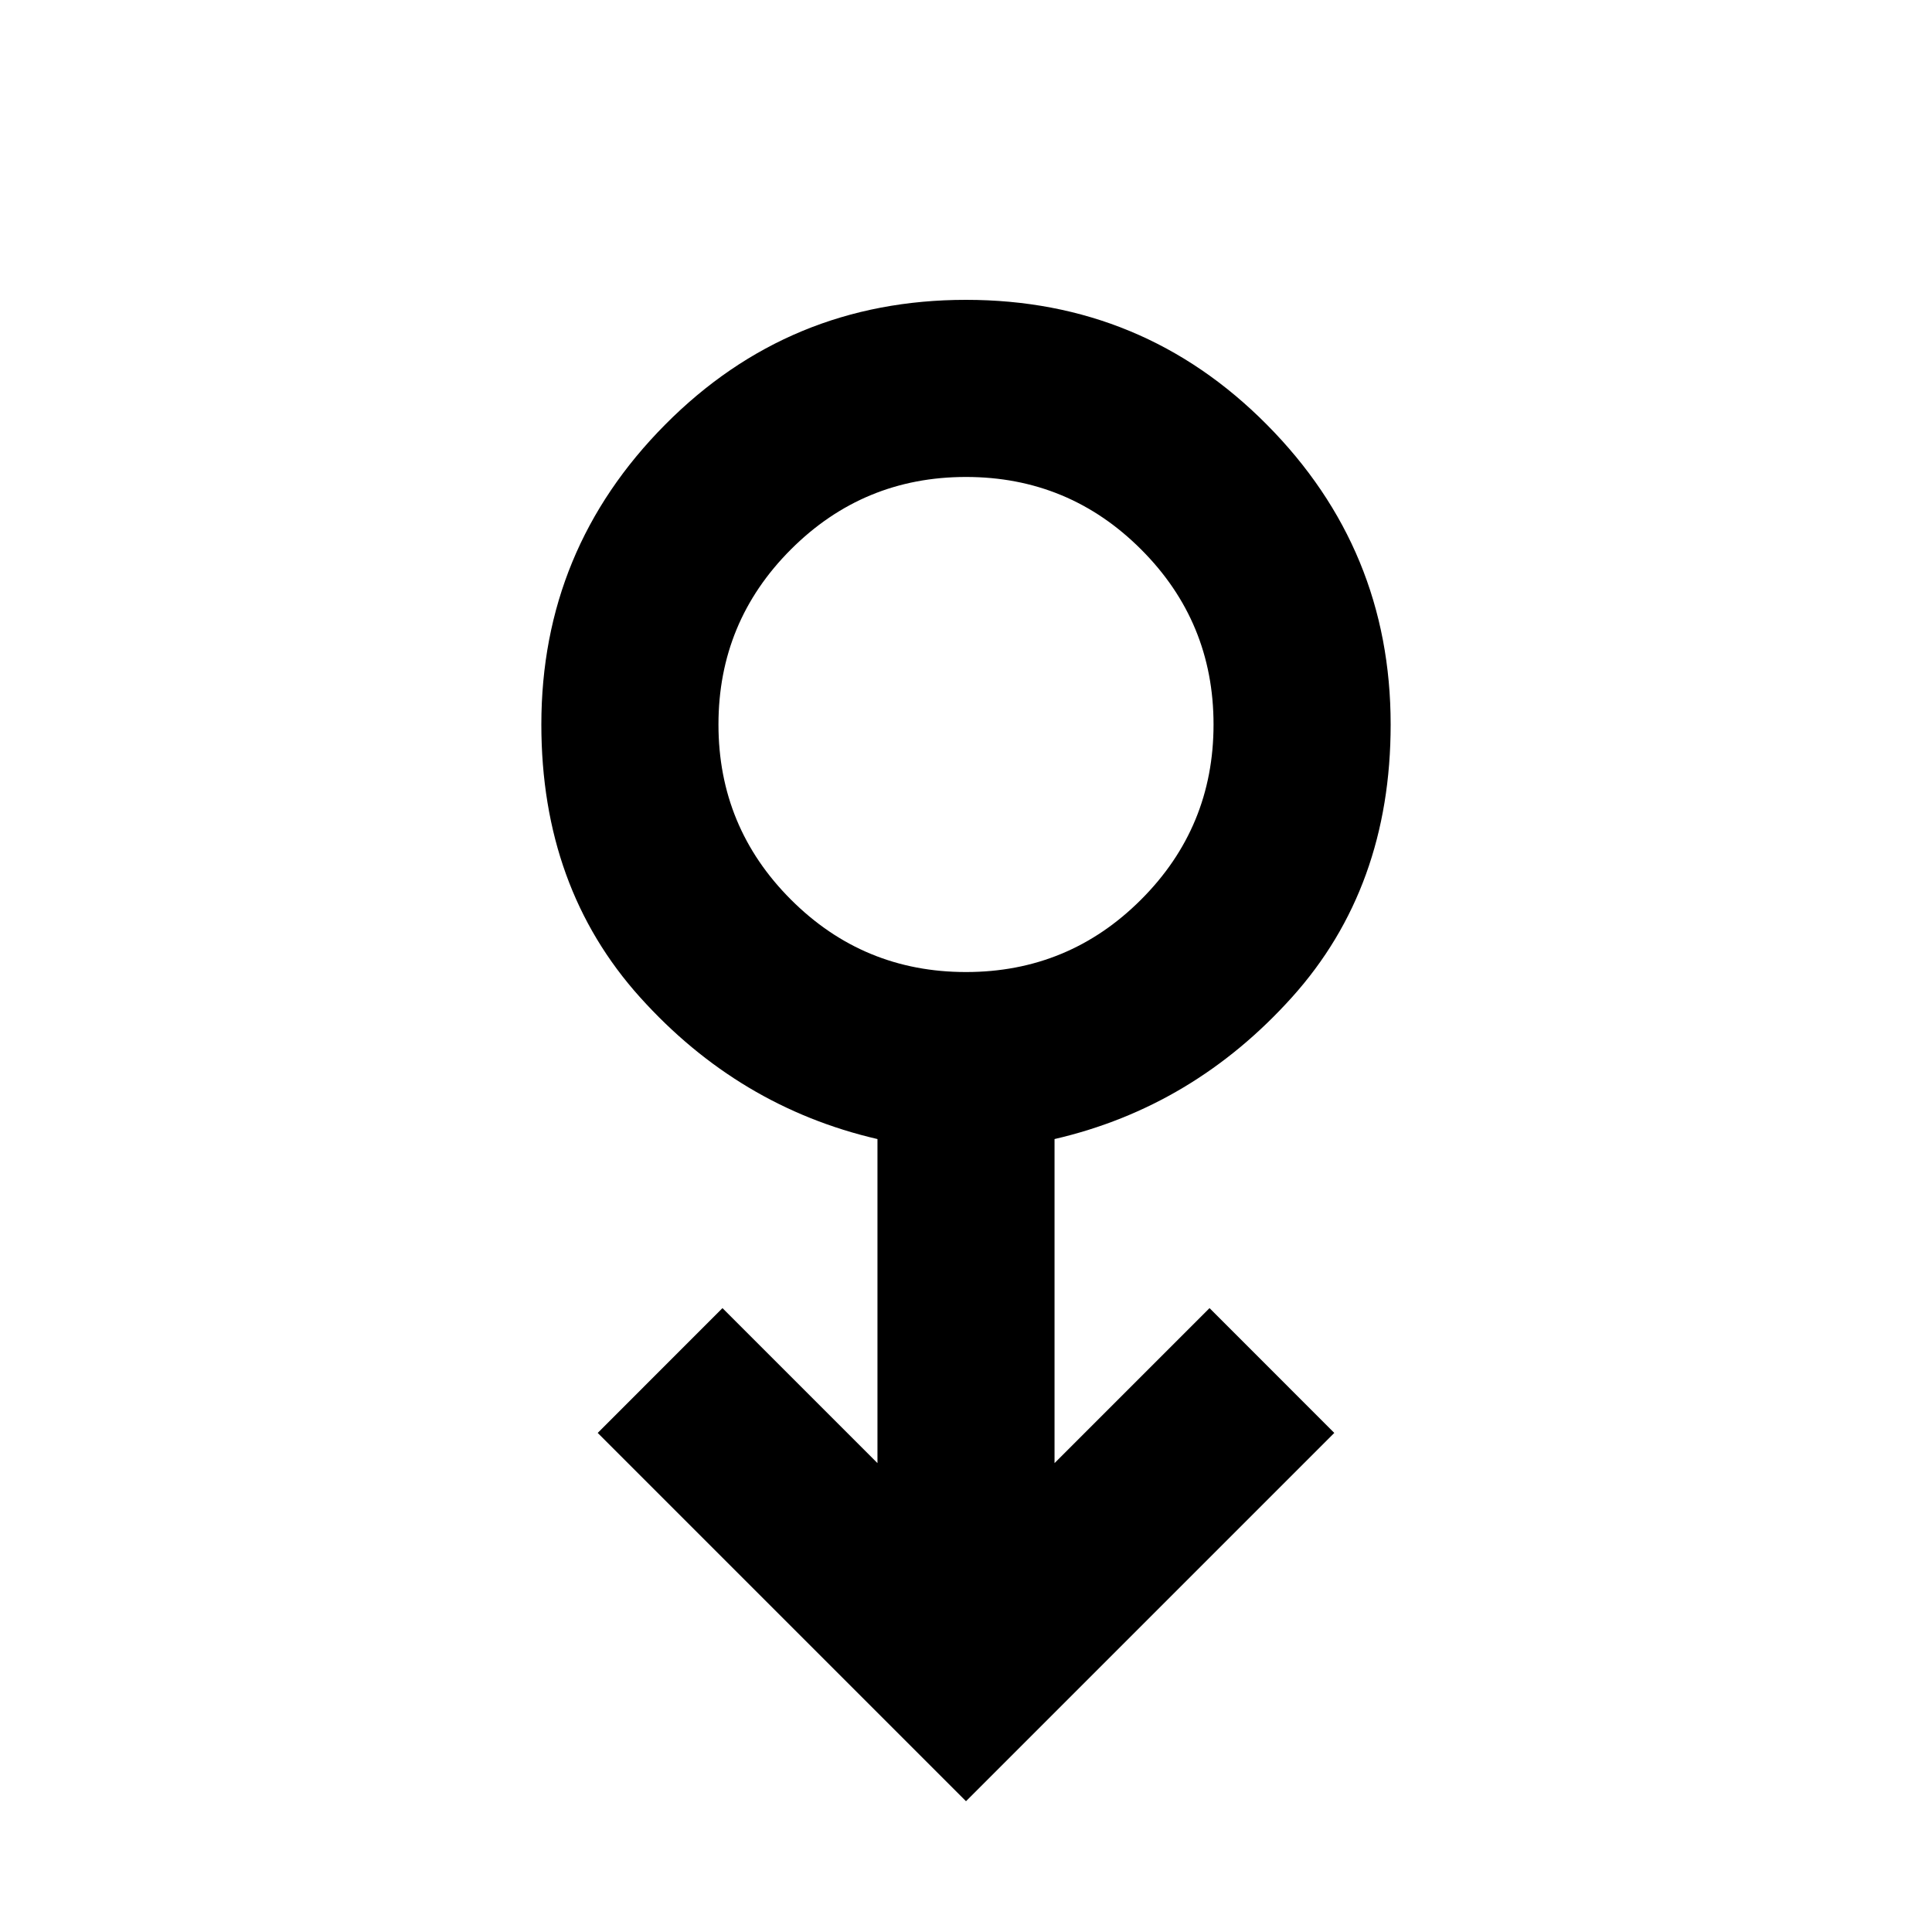 <svg xmlns="http://www.w3.org/2000/svg" height="40" width="40"><path d="m20 37.292-7.625-7.625 2.583-2.584 3.209 3.209v-6.709q-2.875-.666-4.917-2.937T11.208 15q0-3.625 2.563-6.208Q16.333 6.208 20 6.208q3.667 0 6.229 2.584 2.563 2.583 2.563 6.208 0 3.375-2.042 5.646t-4.917 2.937v6.709l3.209-3.209 2.583 2.584Zm0-17.167q2.125 0 3.625-1.5t1.5-3.625q0-2.125-1.5-3.625T20 9.875q-2.125 0-3.625 1.5T14.875 15q0 2.125 1.5 3.625t3.625 1.5ZM20 15Z"/></svg>